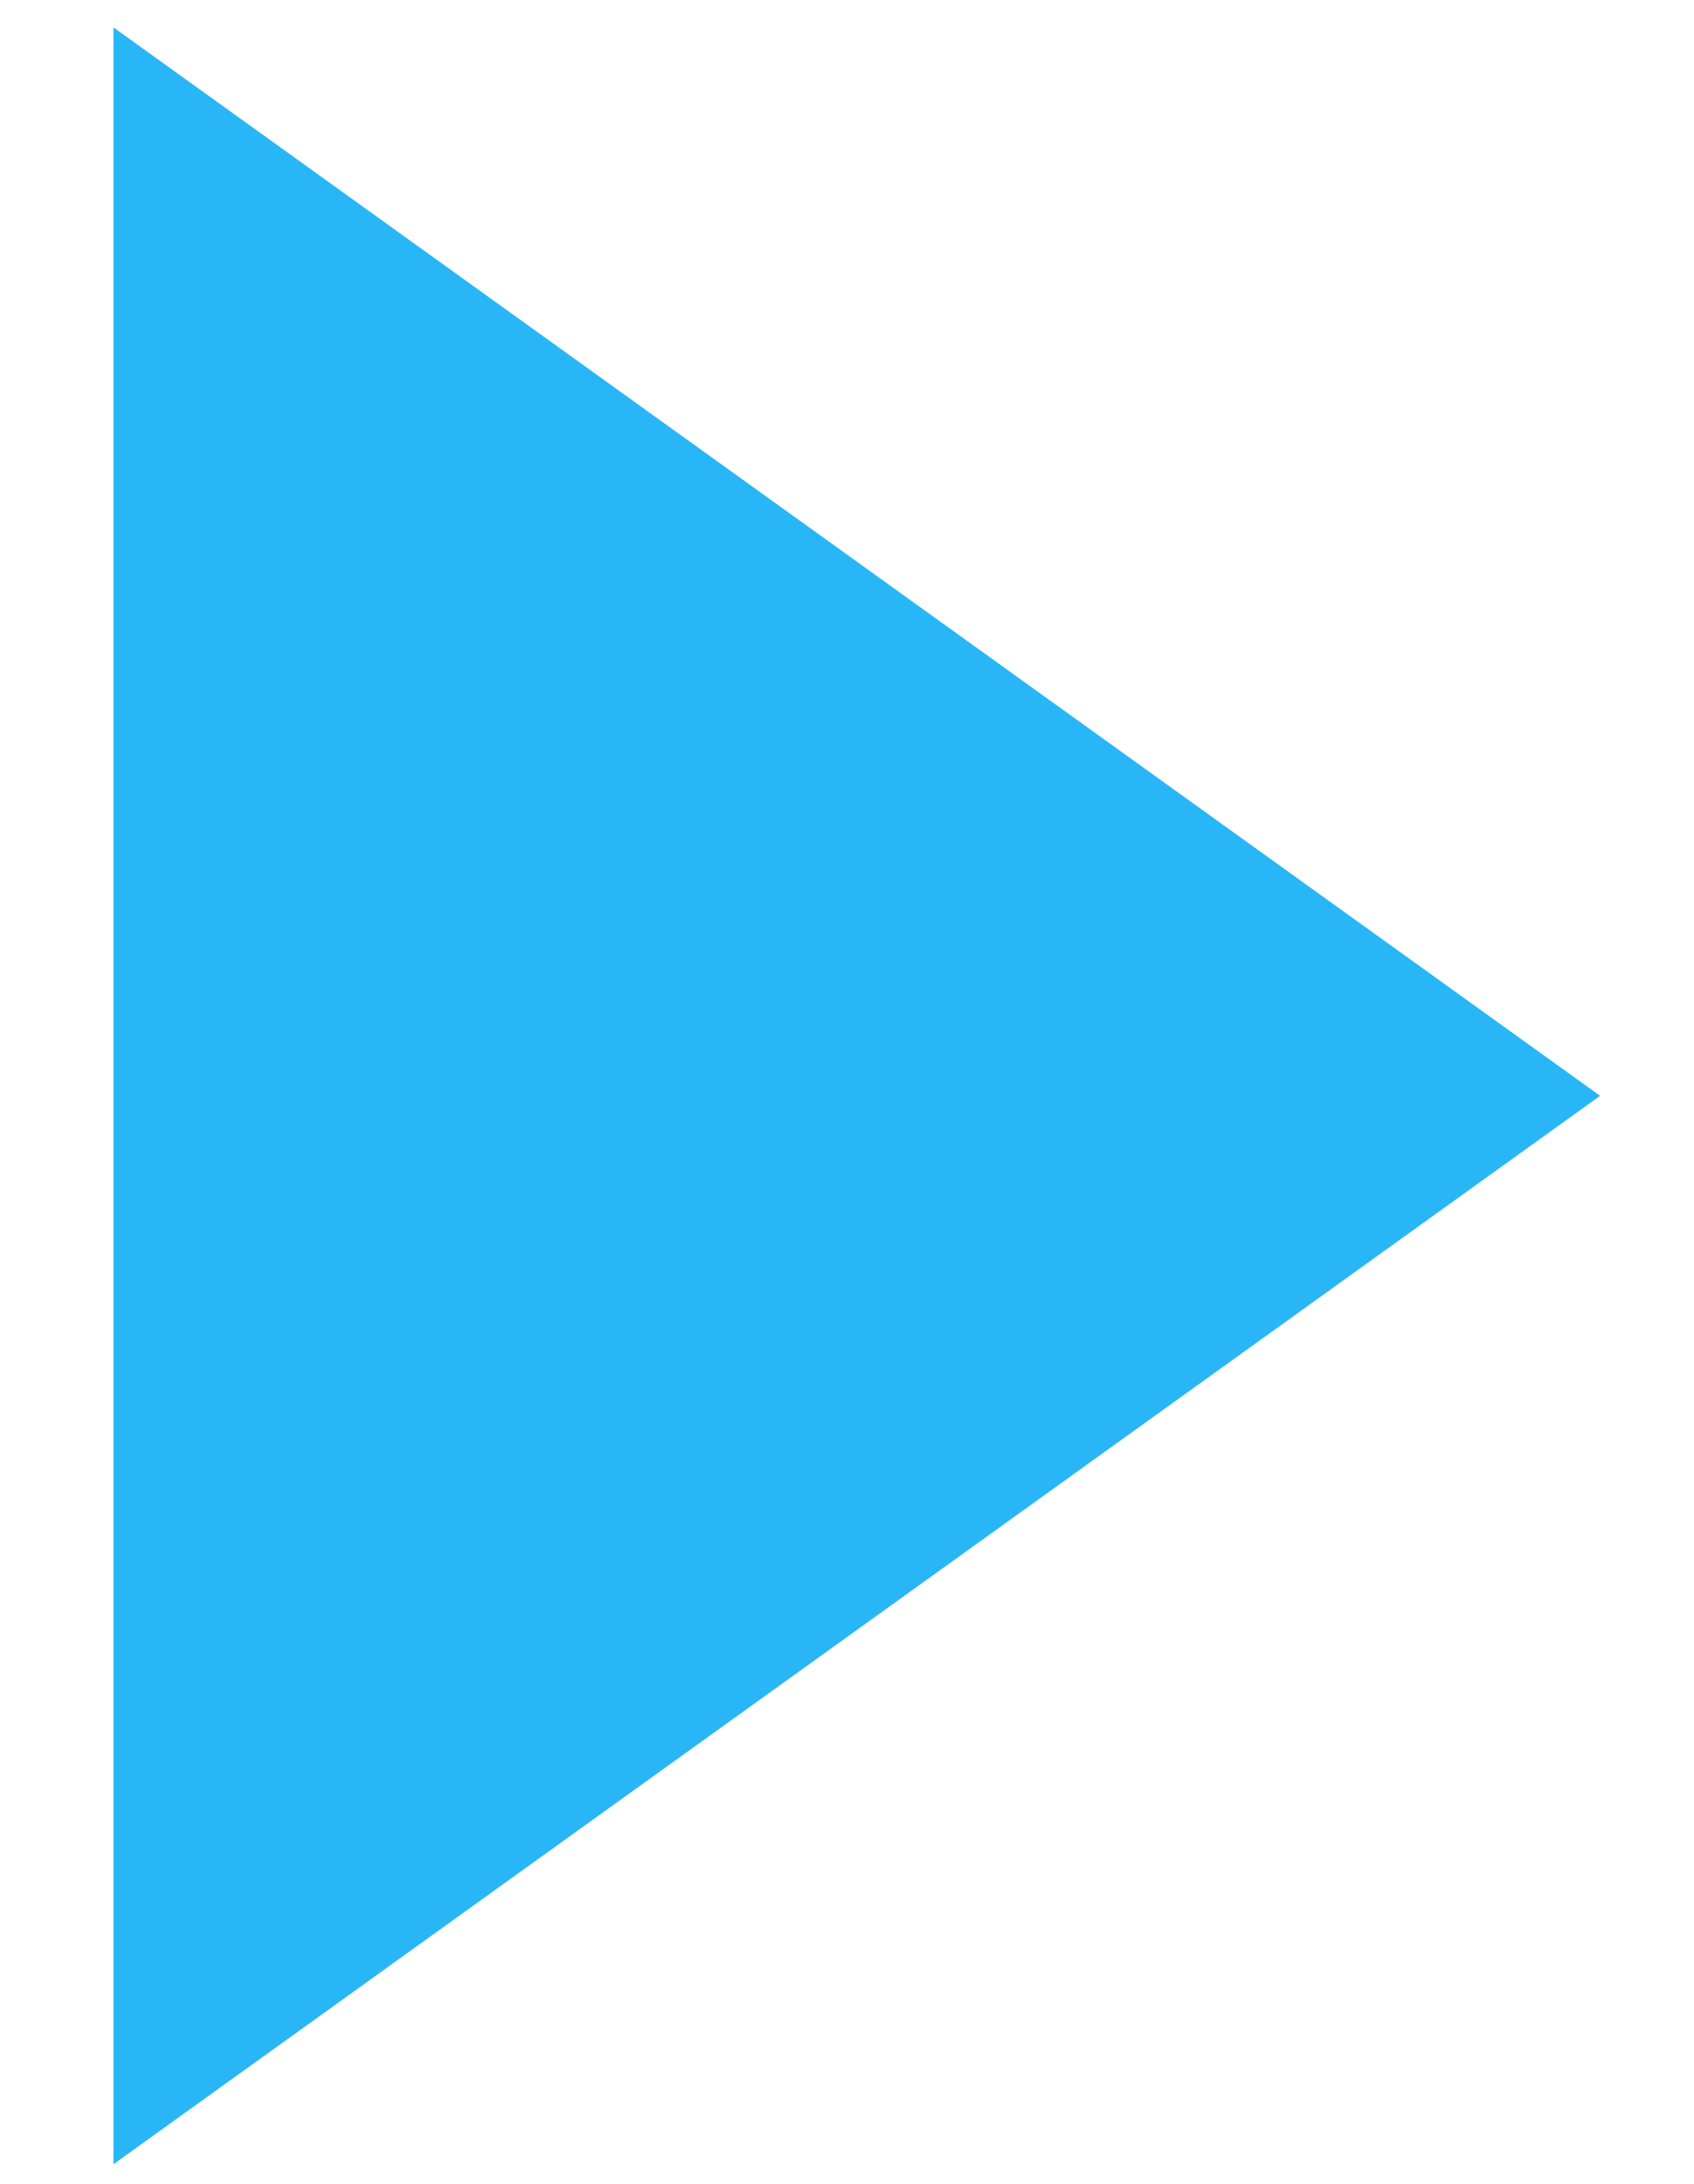 <?xml version="1.0" encoding="utf-8"?>
<!-- Generator: Adobe Illustrator 18.0.0, SVG Export Plug-In . SVG Version: 6.00 Build 0)  -->
<!DOCTYPE svg PUBLIC "-//W3C//DTD SVG 1.1//EN" "http://www.w3.org/Graphics/SVG/1.1/DTD/svg11.dtd">
<svg version="1.1" id="Layer_1" xmlns="http://www.w3.org/2000/svg" xmlns:xlink="http://www.w3.org/1999/xlink" x="0px" y="0px"
	 viewBox="0 0 43.3 55.8" enable-background="new 0 0 43.3 55.8" xml:space="preserve">
<polygon fill-rule="evenodd" clip-rule="evenodd" fill="#29B6F6" points="40.9,28 2.9,55.3 2.9,0.7 "/>
</svg>
